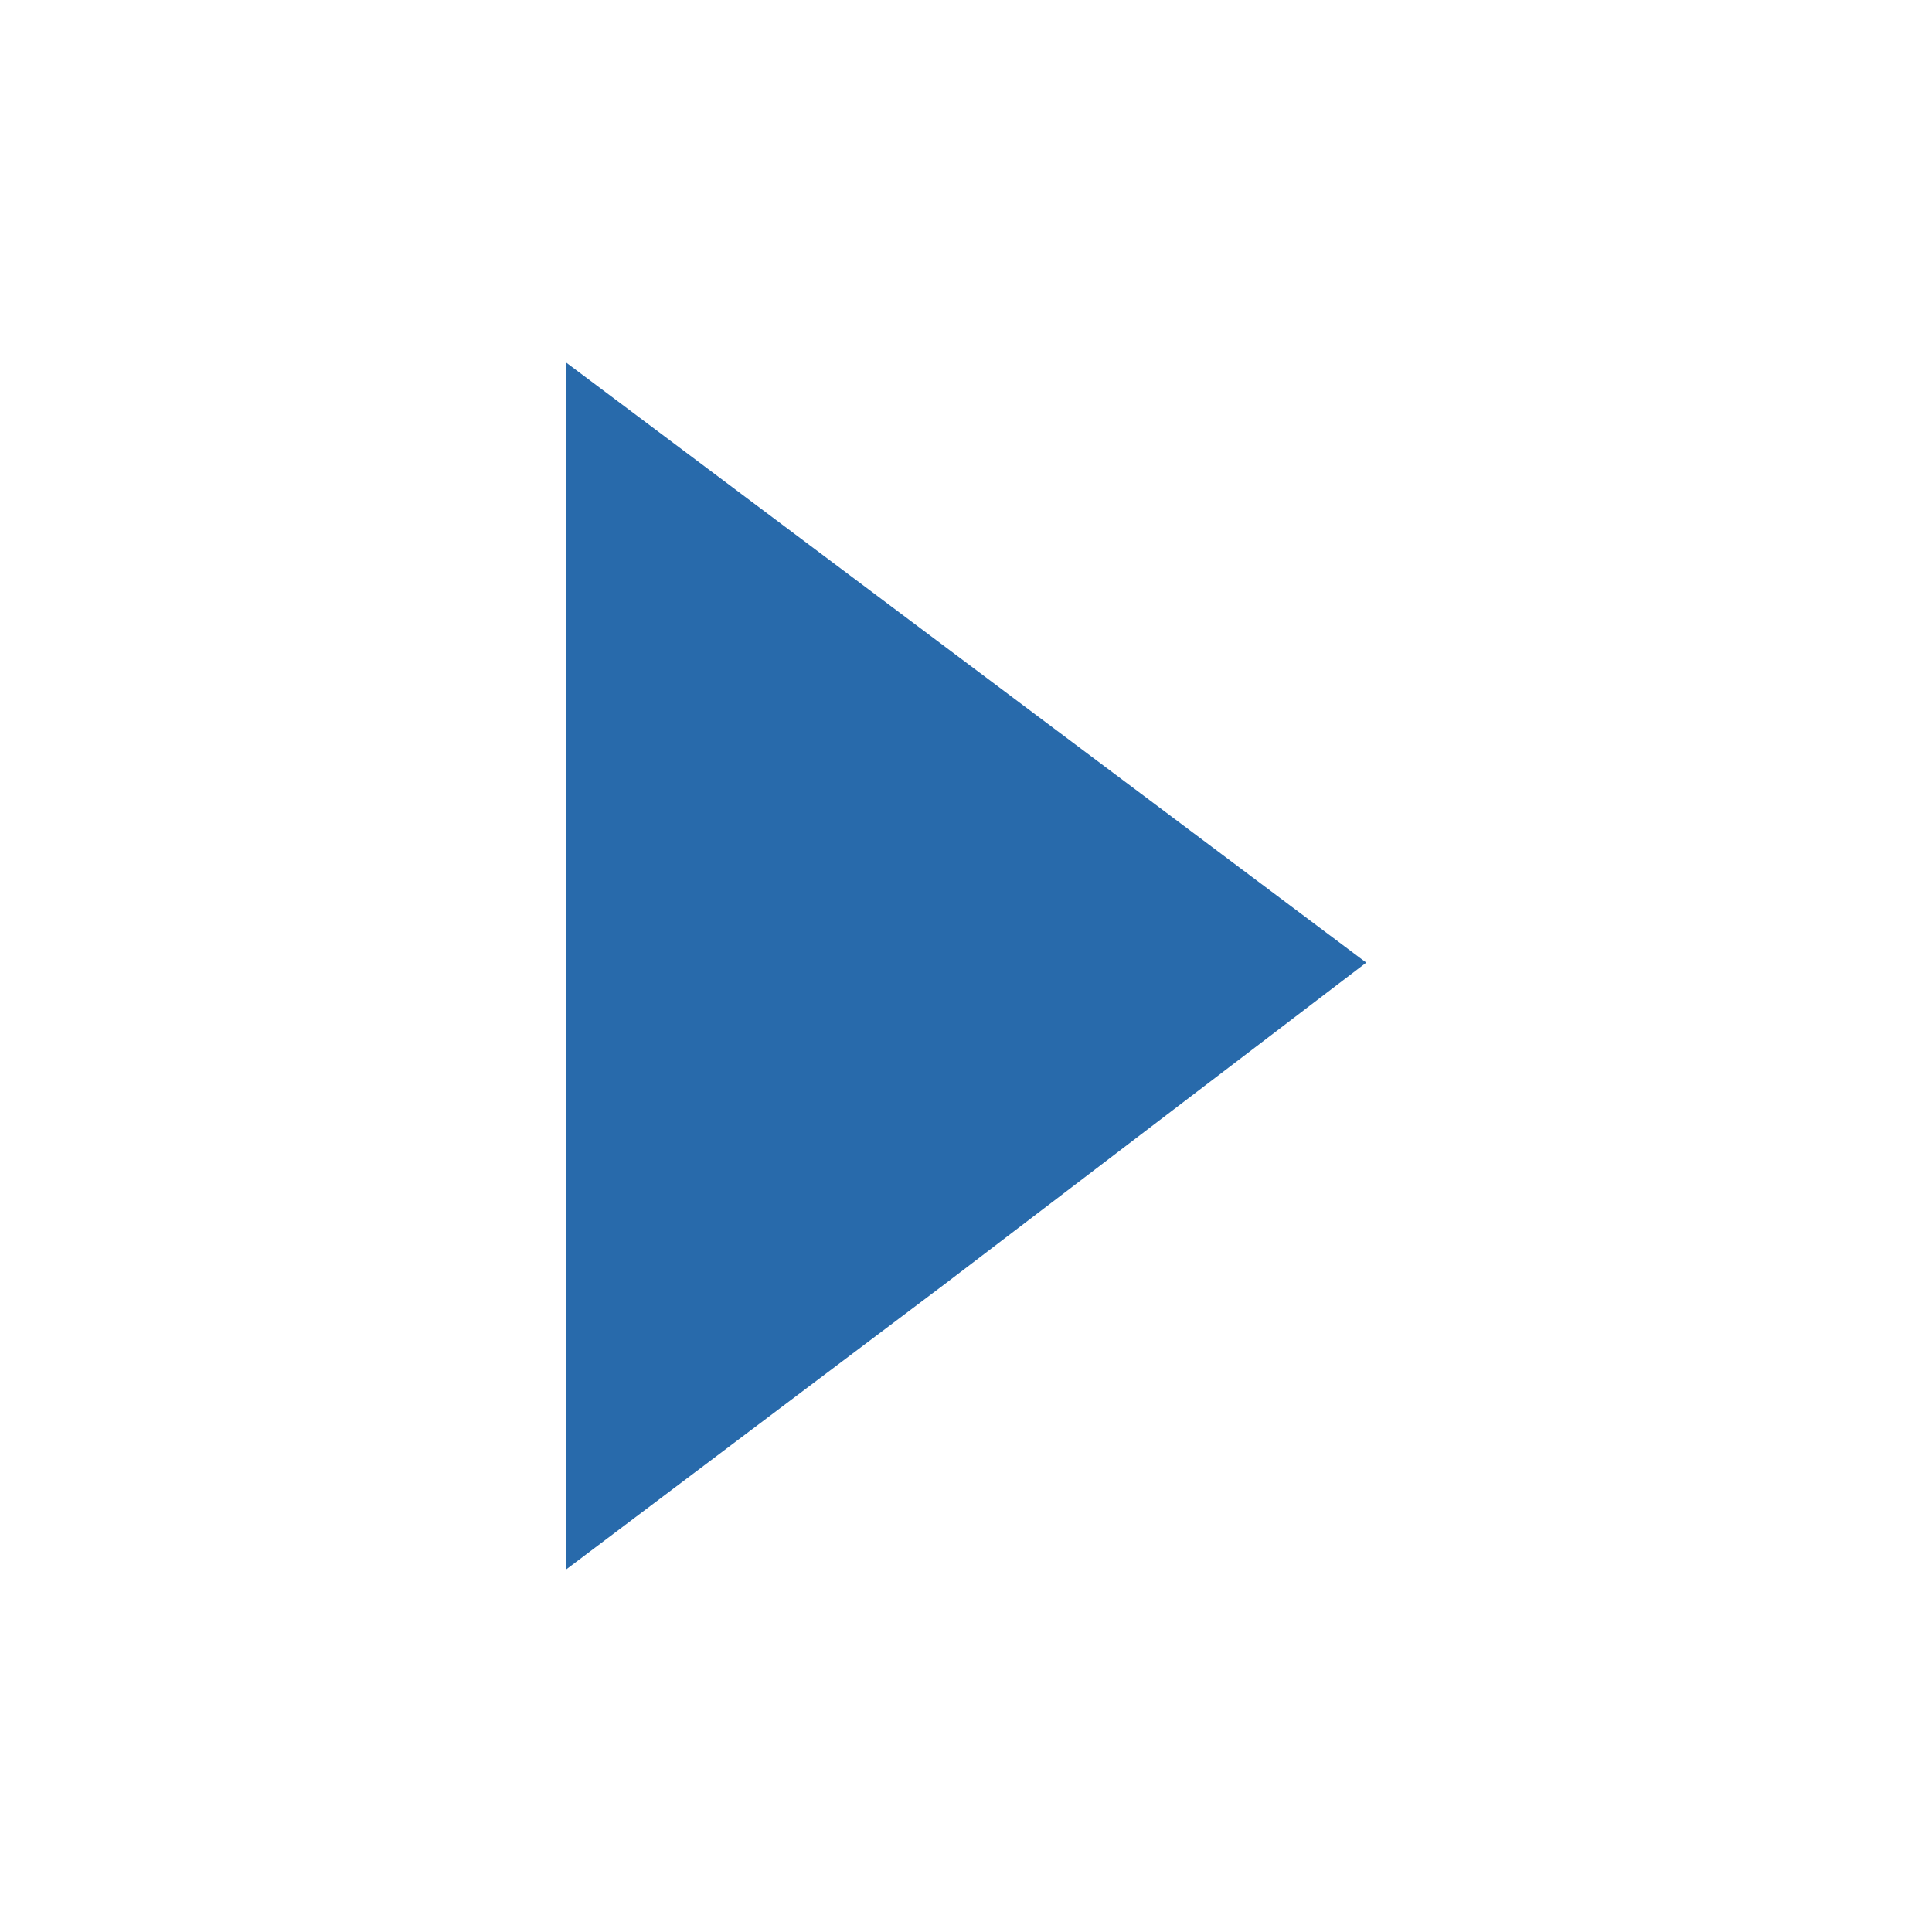 <?xml version="1.0" encoding="utf-8"?>
<svg width="64" height="64" viewBox="0 0 64 64" xmlns="http://www.w3.org/2000/svg">
	<g>
		<path fill="#286aab" d="M 18.741,52 31.302,42.532 45.259,31.888 18.741,12 z"/>
	</g>
</svg>
